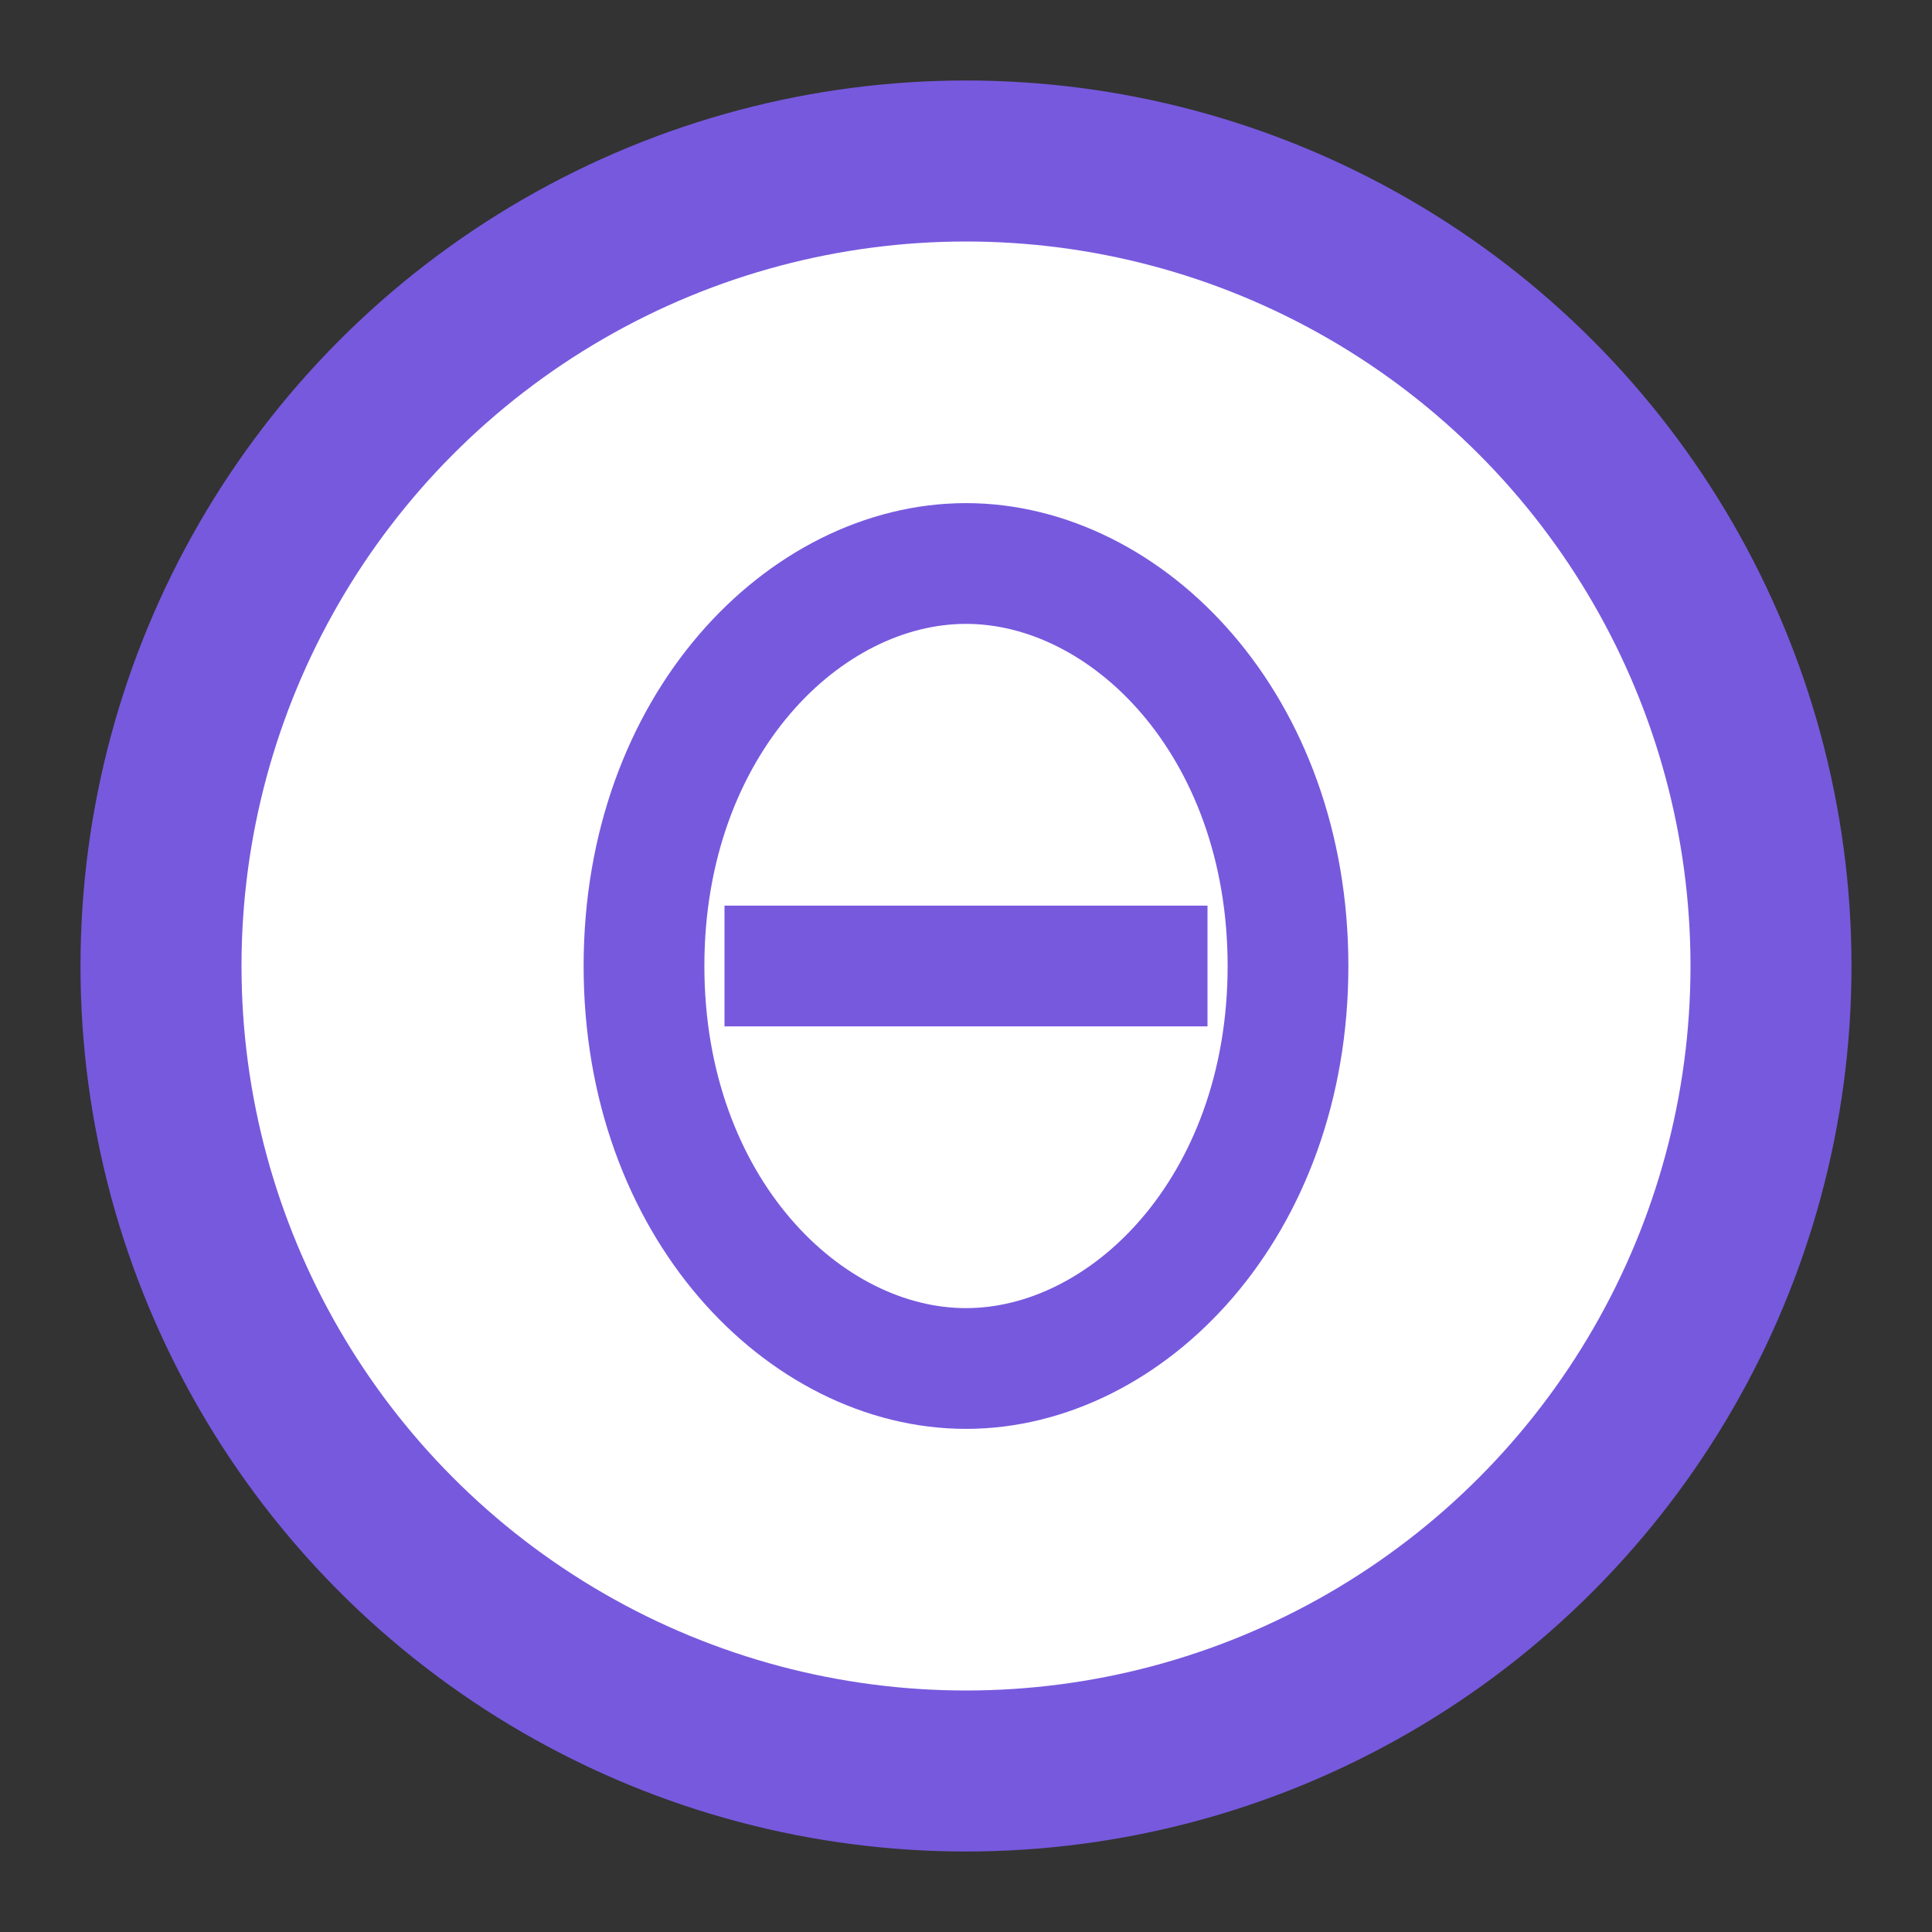 <svg xmlns="http://www.w3.org/2000/svg" viewBox="0 0 48 48" width="48" height="48">
  <rect x="0" y="0" width="48" height="48" fill="#333333" stroke="none"/>
  <circle cx="24" cy="24" r="22" fill="#7759de" />
  <circle cx="24" cy="24" r="18" fill="#ffffff" />
  <path d="M16 24 C16 18 20 14 24 14 C28 14 32 18 32 24 C32 30 28 34 24 34 C20 34 16 30 16 24" stroke="#7759de" stroke-width="3" fill="none" />
  <path d="M18 24 L30 24" stroke="#7759de" stroke-width="3" />
</svg>